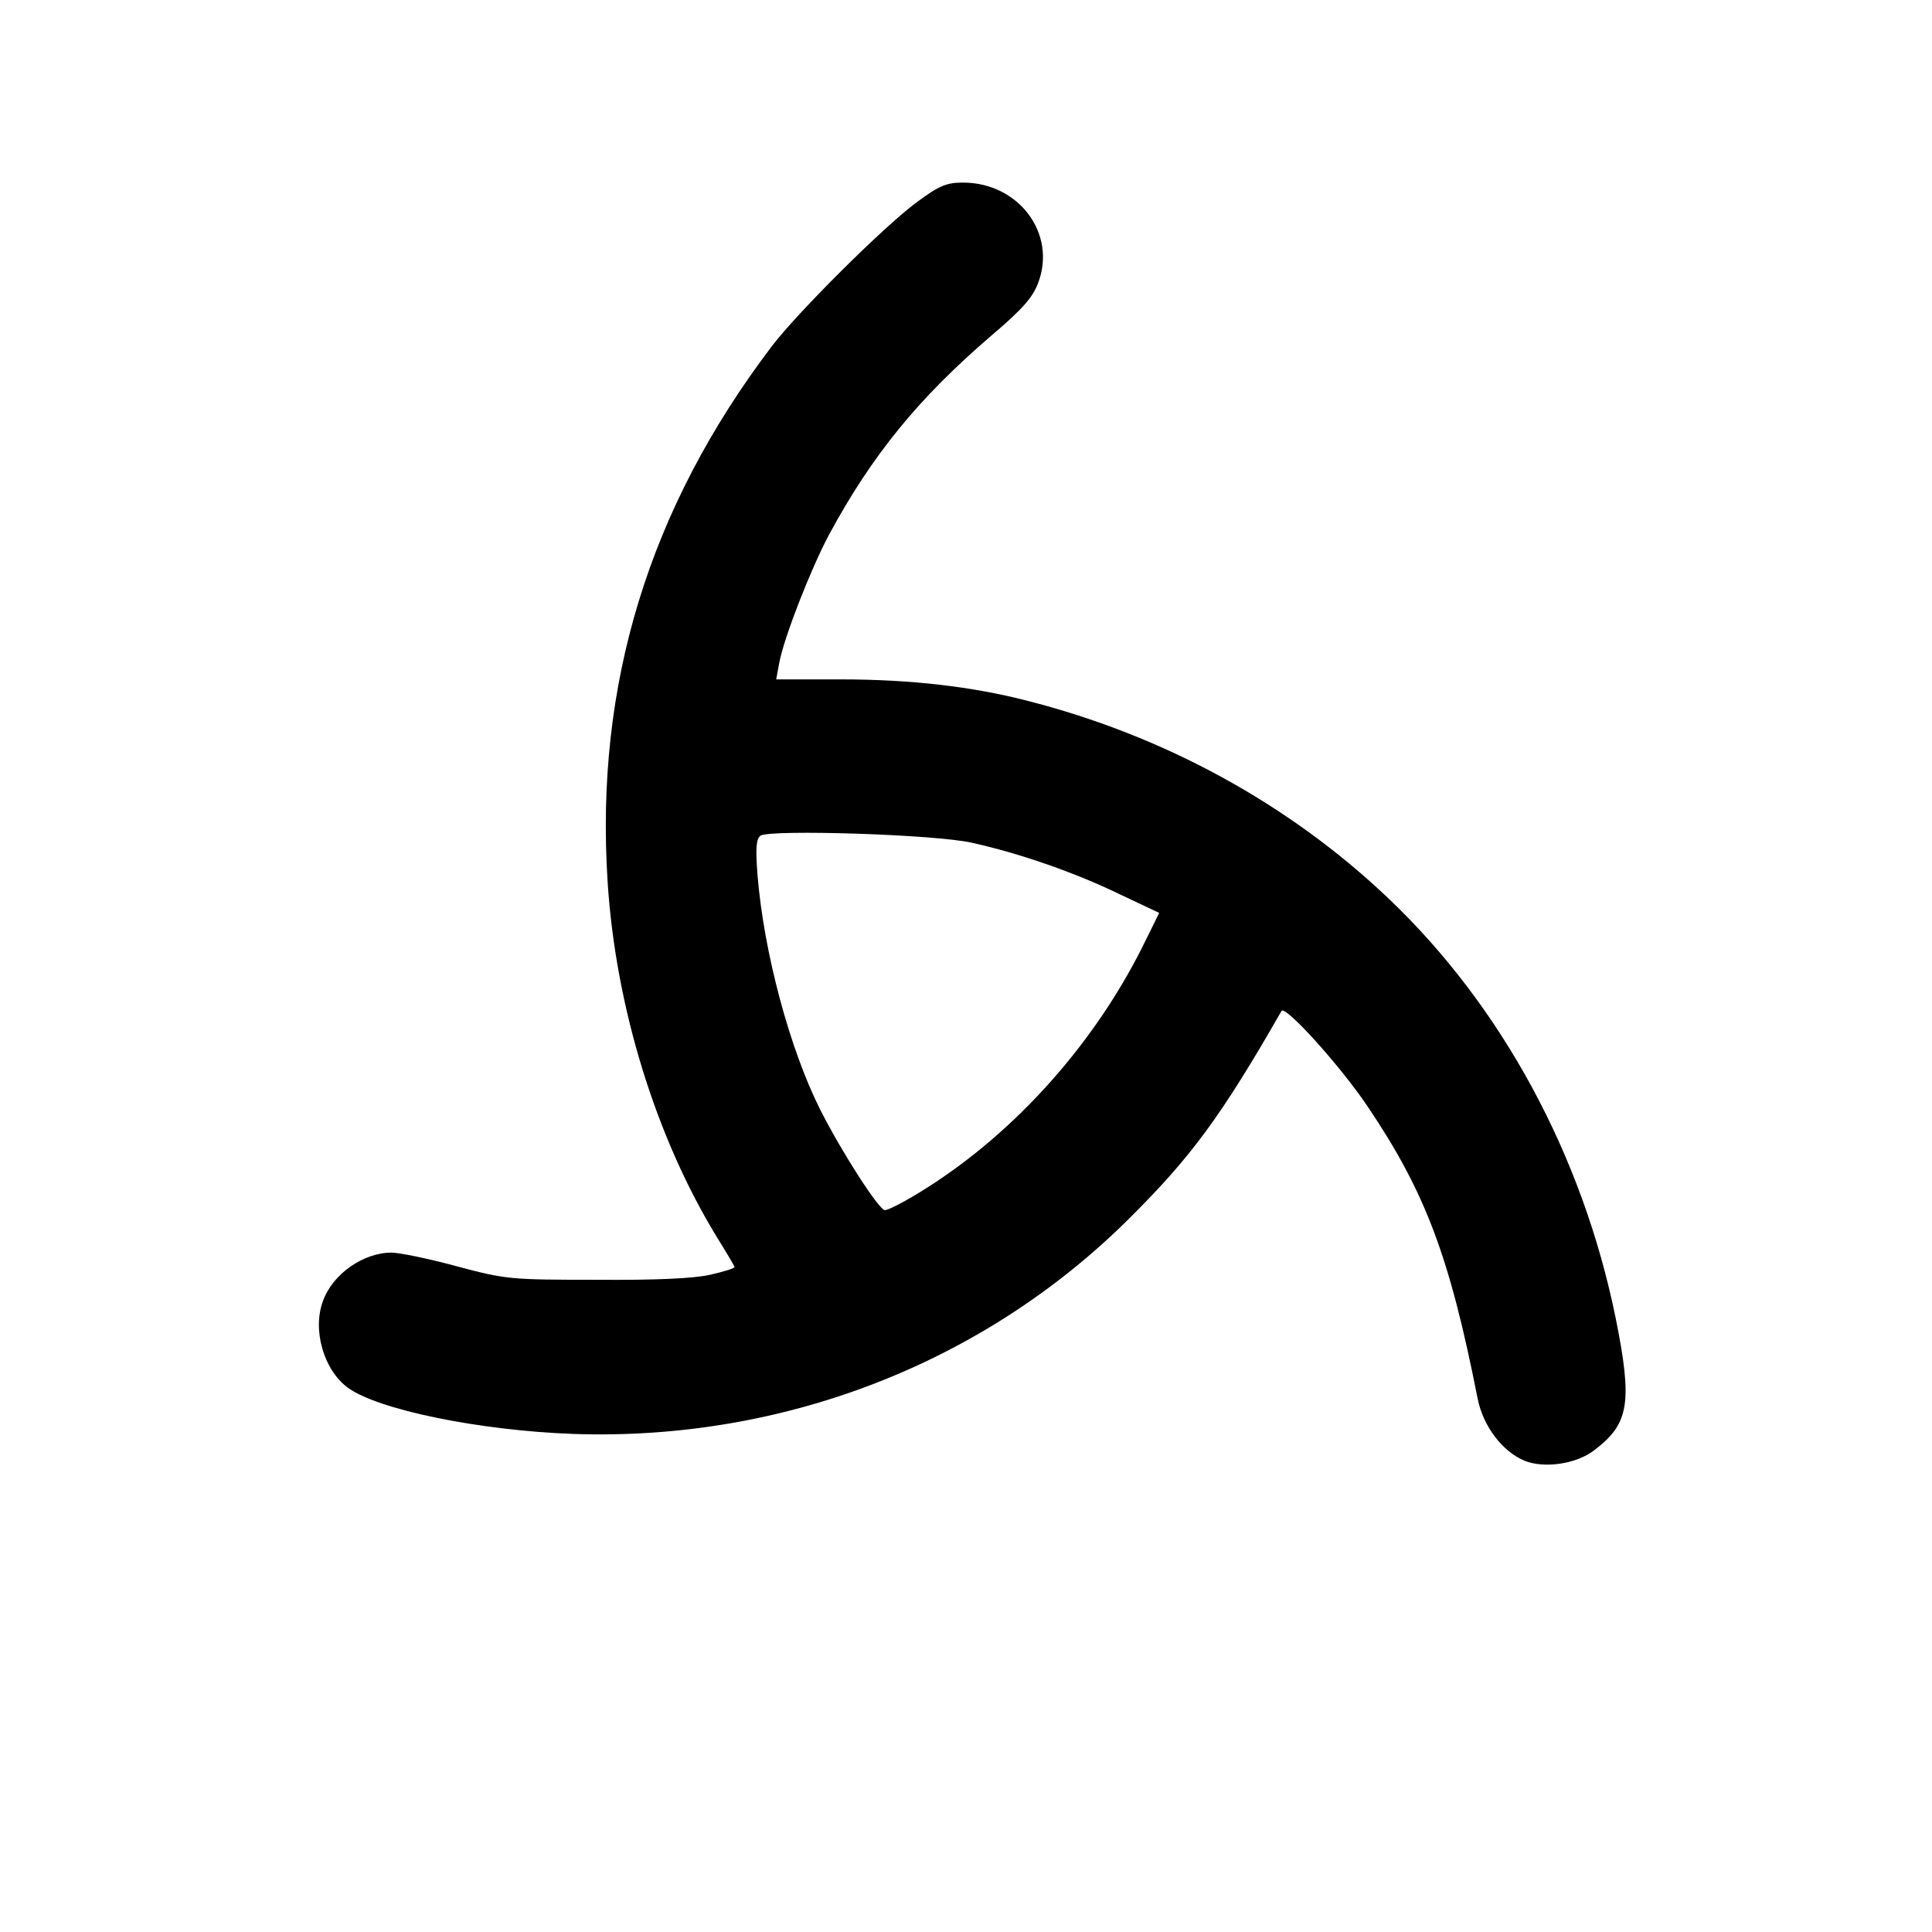 <?xml version="1.0" standalone="no"?>
<!DOCTYPE svg PUBLIC "-//W3C//DTD SVG 20010904//EN"
 "http://www.w3.org/TR/2001/REC-SVG-20010904/DTD/svg10.dtd">
<svg version="1.0" xmlns="http://www.w3.org/2000/svg"
 width="455pt" height="455pt" viewBox="0 0 455 455"
 preserveAspectRatio="xMidYMid meet">
<g transform="translate(0,455) scale(0.1,-0.1)"
fill="#000000" stroke="none">
<path d="M2158 4073 c-78 -58 -278 -257 -340 -338 -290 -382 -417 -798 -387
-1262 19 -296 114 -602 257 -836 23 -37 42 -69 42 -71 0 -3 -26 -11 -57 -18
-39 -9 -128 -13 -268 -12 -203 0 -214 1 -330 32 -66 18 -135 32 -153 32 -66 0
-138 -50 -161 -113 -26 -68 1 -163 58 -205 71 -52 310 -101 531 -109 494 -17
966 166 1309 507 146 145 217 241 359 489 8 15 137 -127 203 -225 136 -202
193 -353 259 -688 13 -65 58 -124 110 -146 47 -19 123 -8 165 25 82 62 90 112
50 311 -78 383 -268 735 -537 990 -233 221 -527 382 -850 464 -128 33 -273 50
-437 50 l-153 0 7 38 c11 60 74 221 117 302 102 189 212 323 382 469 74 63 98
90 111 125 44 116 -46 236 -177 236 -39 0 -56 -7 -110 -47z m132 -1508 c113
-25 244 -71 347 -121 l93 -44 -41 -83 c-120 -238 -314 -450 -533 -581 -33 -20
-65 -36 -72 -36 -14 0 -103 139 -152 236 -72 143 -133 370 -148 553 -5 65 -3
85 7 93 24 15 414 3 499 -17z"/>
</g>
</svg>
